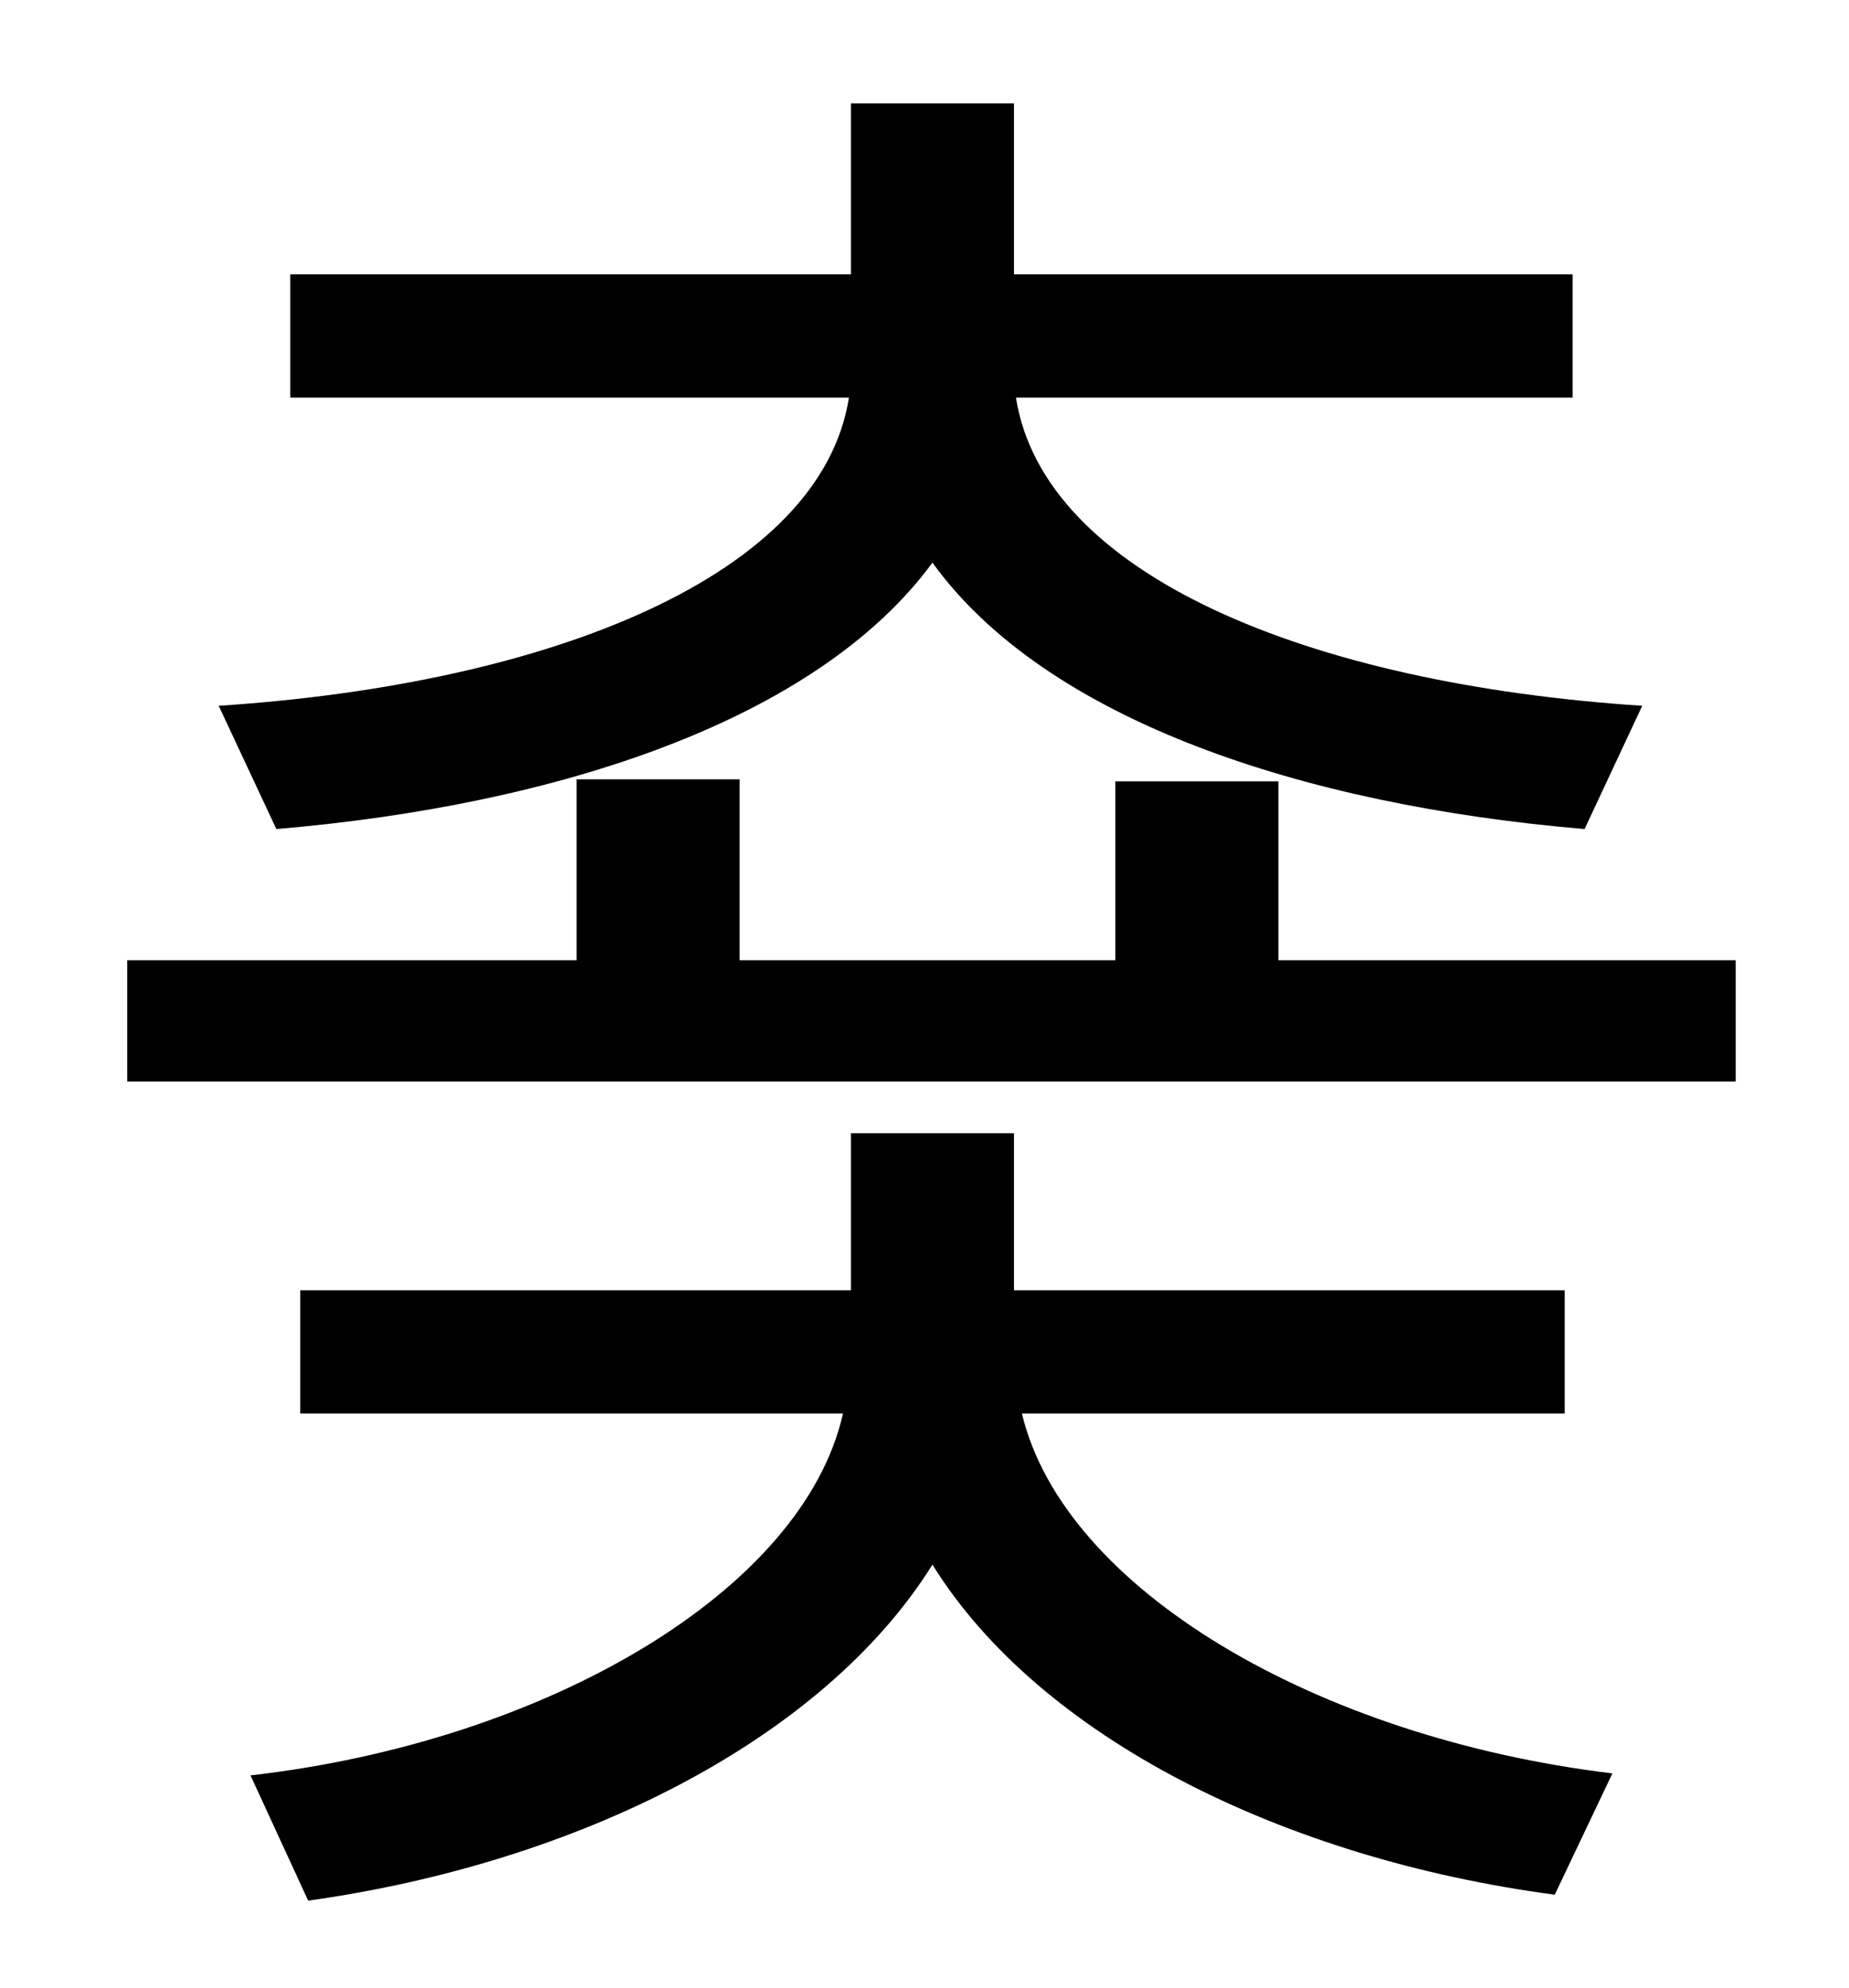 <?xml version="1.0" standalone="no"?>
<!DOCTYPE svg PUBLIC "-//W3C//DTD SVG 1.1//EN" "http://www.w3.org/Graphics/SVG/1.1/DTD/svg11.dtd" >
<svg xmlns="http://www.w3.org/2000/svg" xmlns:xlink="http://www.w3.org/1999/xlink" version="1.1" viewBox="-10 0 930 1000">
   <path fill="currentColor"
d="M129 417l-29 -62c168 -11 303 -66 317 -155h-281v-62h282v-86h82v86h281v62h-280c14 89 147 144 315 155l-29 62c-142 -12 -271 -55 -328 -134c-58 79 -188 122 -330 134zM777 711h-273c21 88 148 163 297 181l-29 61c-136 -18 -259 -79 -313 -166
c-55 88 -178 150 -314 169l-29 -63c149 -17 278 -93 298 -182h-273v-62h277v-79h82v79h277v62zM633 483h230v61h-809v-61h226v-91h82v91h189v-90h82v90z" />
</svg>
